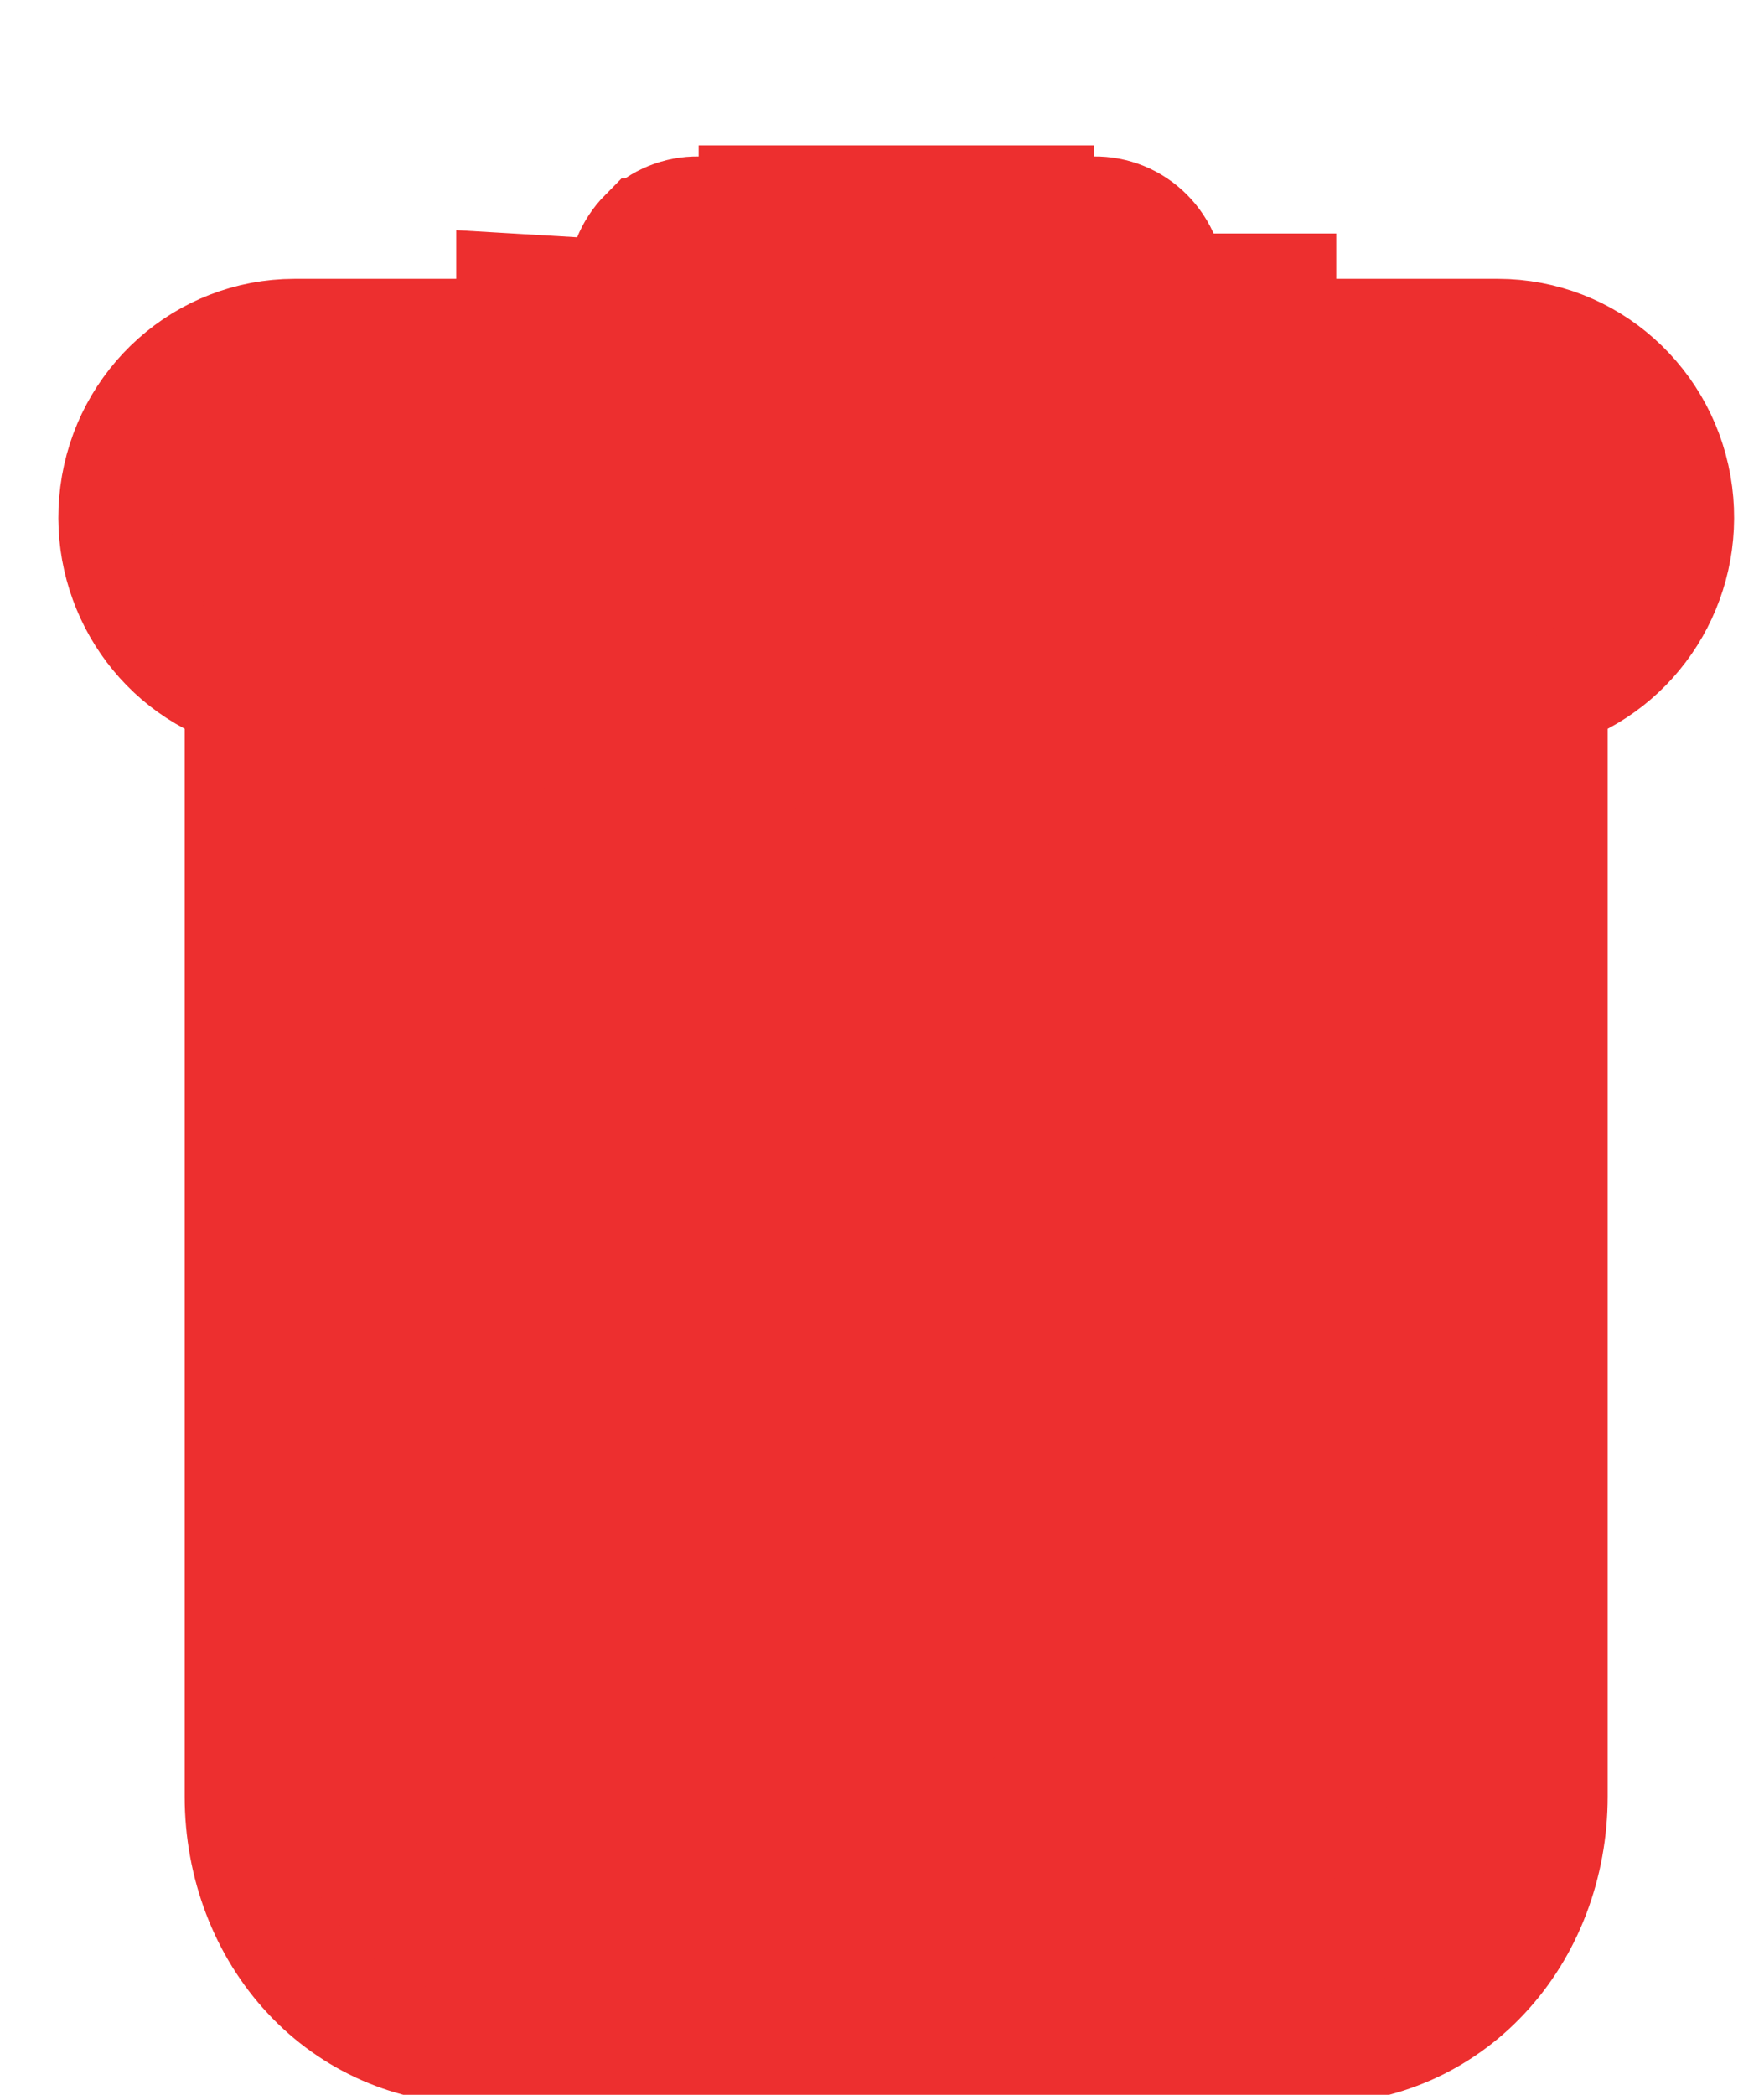 <svg width="16" height="19" viewBox="0 0 16 19" fill="none" xmlns="http://www.w3.org/2000/svg">
<path d="M11.62 3.029H13.587H13.587C14.413 3.03 15.108 3.651 15.215 4.478L15.215 4.478C15.318 5.28 14.838 6.038 14.082 6.28V16.294C14.082 16.914 13.858 17.499 13.463 17.921C13.07 18.344 12.522 18.584 11.948 18.585H11.948H4.31H4.31C3.736 18.584 3.188 18.344 2.795 17.921C2.4 17.499 2.175 16.914 2.175 16.294V6.28C1.42 6.038 0.94 5.28 1.043 4.478L1.043 4.478C1.149 3.651 1.845 3.03 2.671 3.029H2.671H4.638V2.618V2.618L11.62 3.029ZM11.62 3.029V2.618V2.618H11.52L11.62 3.029ZM5.645 2.618H5.645L5.645 2.616C5.643 2.43 5.715 2.25 5.845 2.119L5.846 2.119C5.975 1.988 6.152 1.916 6.335 1.919L6.335 1.919H6.337H9.921V1.919L9.923 1.919C10.106 1.916 10.282 1.988 10.412 2.119L10.412 2.119C10.543 2.25 10.615 2.43 10.613 2.616L10.613 2.616V2.618V3.029H5.645V2.618ZM9.921 1.819H6.337H9.921ZM10.511 7.235C10.231 7.235 10.007 7.464 10.007 7.744V15.484C10.007 15.764 10.231 15.993 10.511 15.993C10.79 15.993 11.014 15.764 11.014 15.484V7.744C11.014 7.464 10.79 7.235 10.511 7.235ZM5.747 7.235C5.468 7.235 5.243 7.464 5.243 7.744V15.484C5.243 15.764 5.468 15.993 5.747 15.993C6.027 15.993 6.251 15.764 6.251 15.484V7.744C6.251 7.464 6.027 7.235 5.747 7.235ZM11.948 17.566H4.31C3.685 17.566 3.183 17.02 3.183 16.294V6.341H13.075V16.294C13.075 17.02 12.573 17.566 11.948 17.566ZM2.671 4.048H13.587C13.931 4.048 14.213 4.332 14.213 4.685C14.213 5.039 13.931 5.322 13.587 5.322H2.671C2.326 5.322 2.044 5.039 2.044 4.685C2.044 4.332 2.326 4.048 2.671 4.048ZM8.129 7.235C7.849 7.235 7.625 7.464 7.625 7.744V15.484C7.625 15.764 7.849 15.993 8.129 15.993C8.408 15.993 8.632 15.764 8.632 15.484V7.744C8.632 7.464 8.408 7.235 8.129 7.235Z" fill="#ED2F2F" stroke="#ED2F2F" strokeWidth="0.2"/>
</svg>
